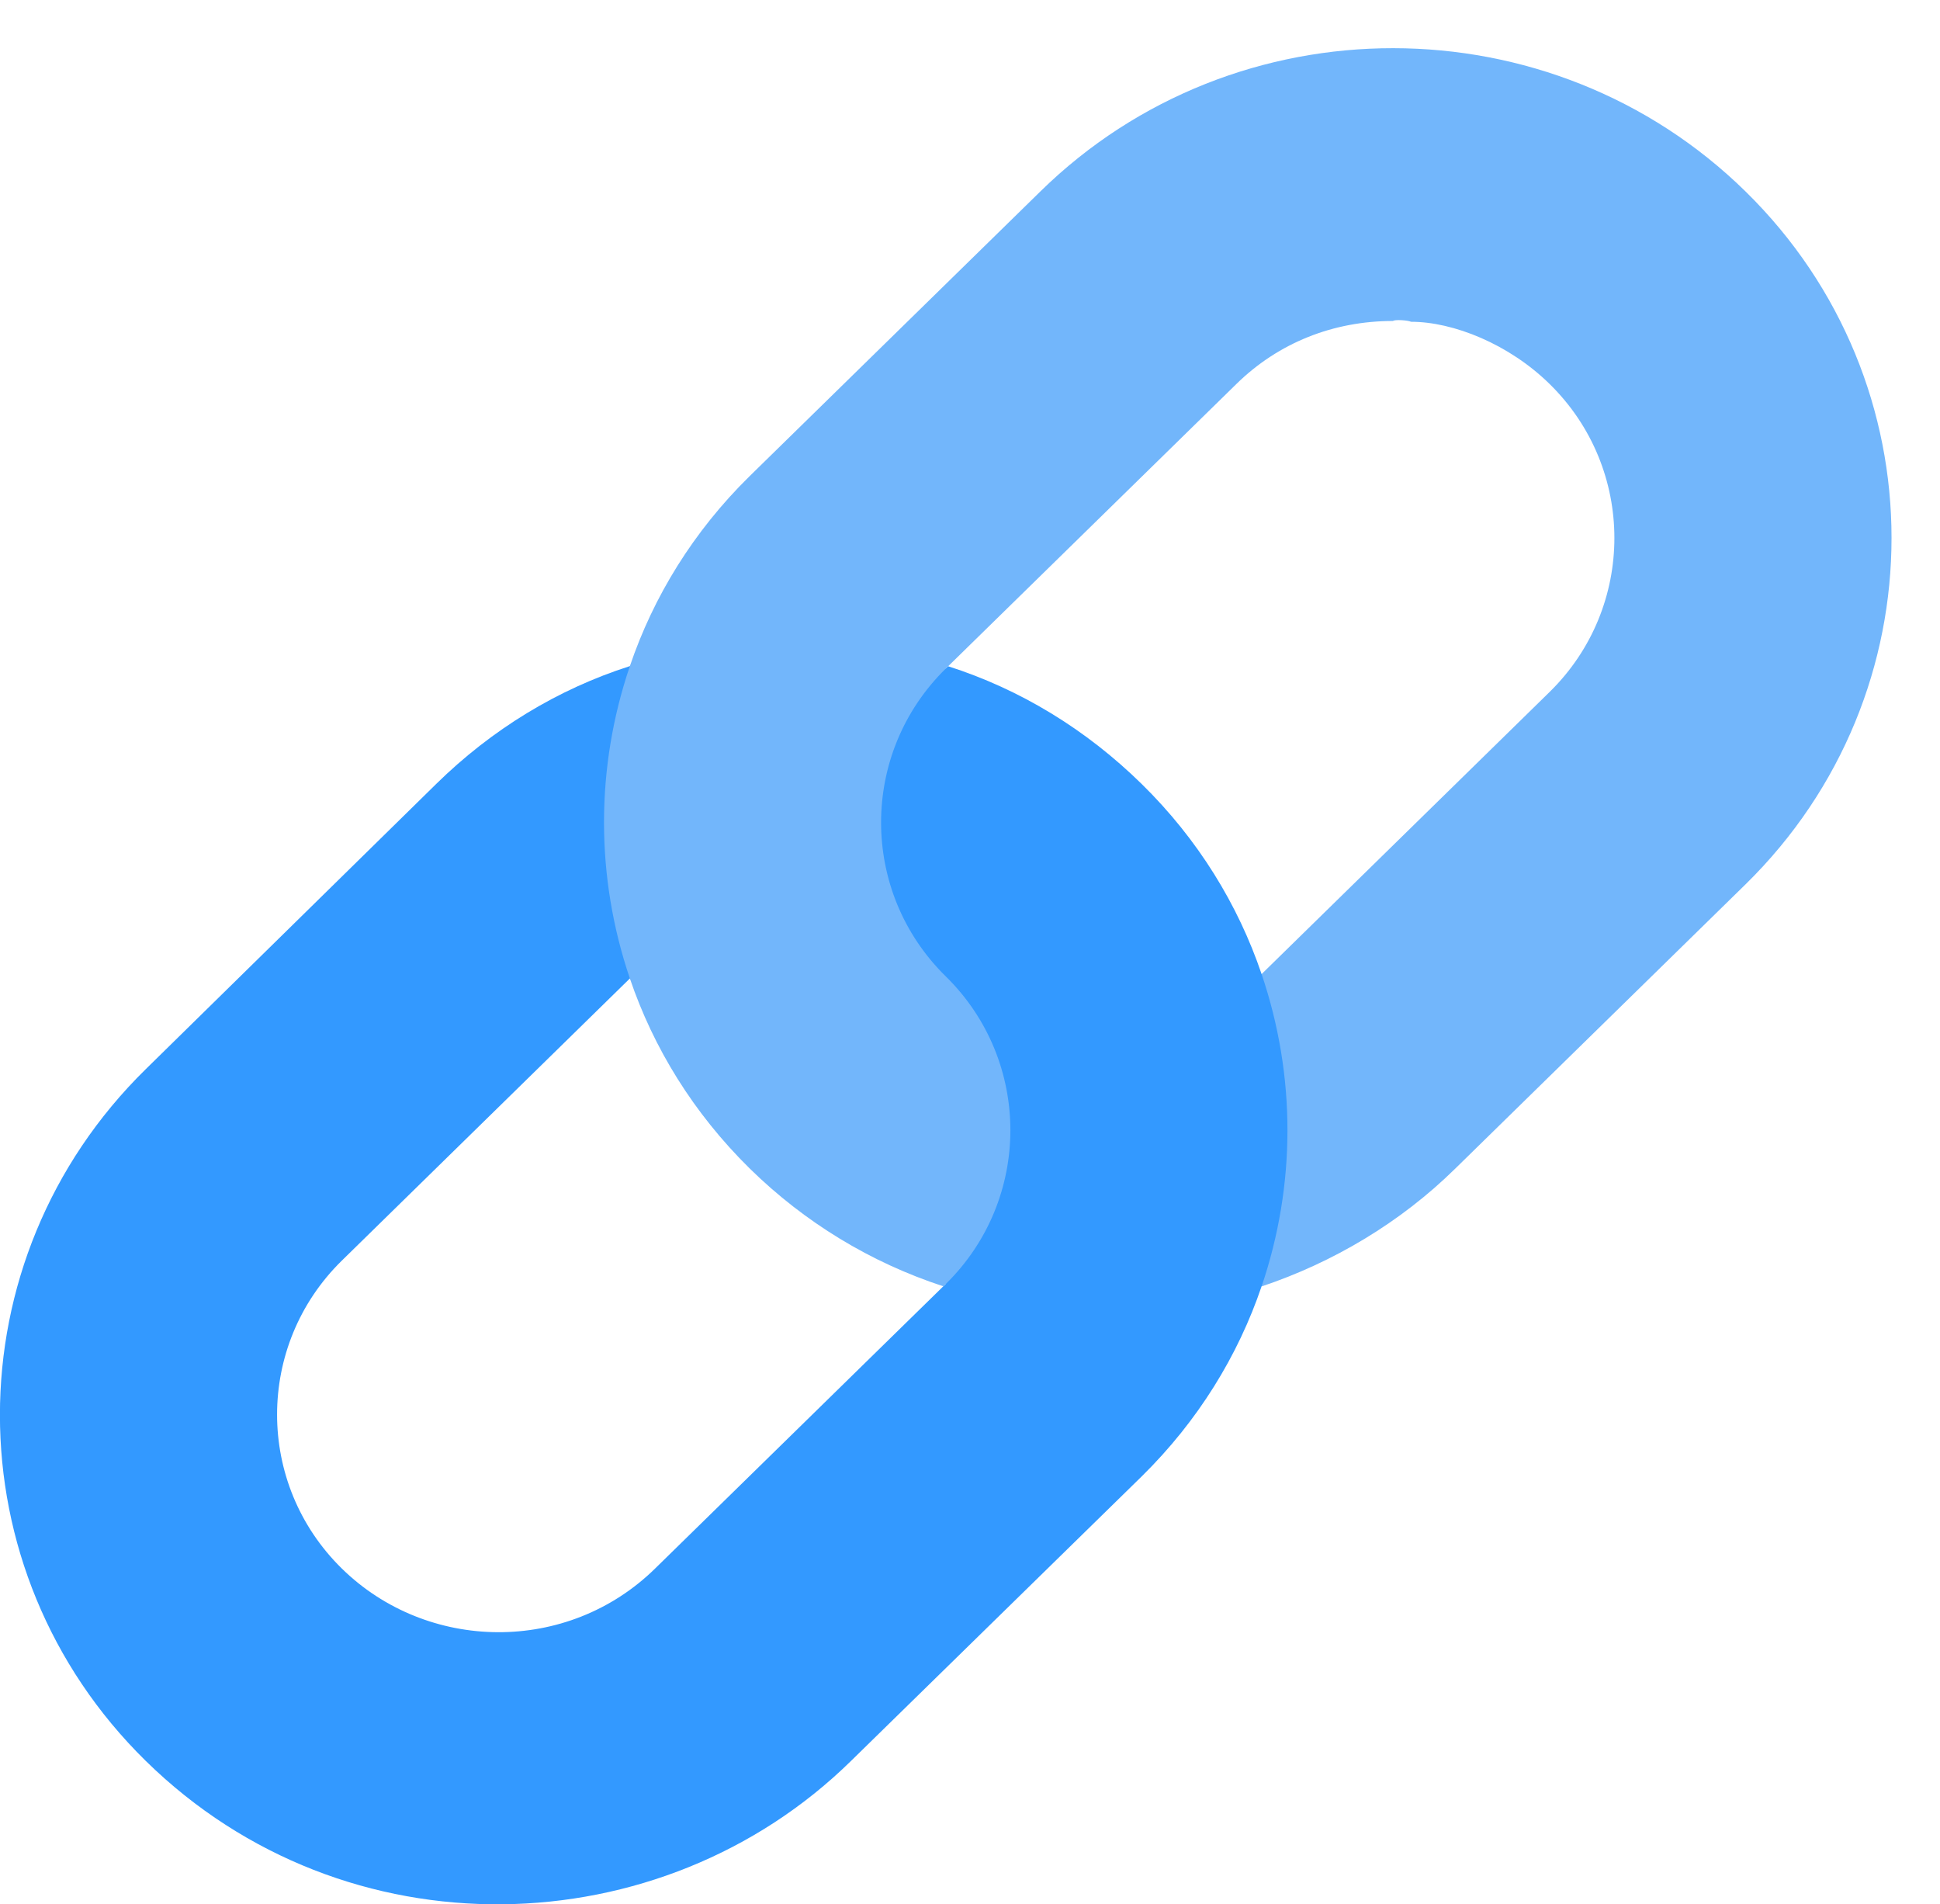 <svg xmlns="http://www.w3.org/2000/svg" width="14.63" height="14.357" viewBox="0 0 14.63 14.357">
  <g>
    <path fill="rgb(51,153,255)" fill-rule="evenodd" d="M10.867 7.685L9.514 9.698c-.177.522-.479 1.015-.904 1.433L6.418 13.276c-1.43 1.404-3.812 1.479-5.319 0-1.466-1.439-1.466-3.777 0-5.215L3.29 5.91c.42-.412.916-.714 1.46-.888l.733-.046 1.649.064.018-.017c.544.174 1.04.476 1.46.888.426.418.727.911.904 1.433l1.353.342zm-8.29 4.14c.644.632 1.702.65 2.364 0l2.191-2.145-1.194-1.149-1.188-1.154-2.173 2.128c-.65.638-.65 1.682 0 2.32z"/>
    <path fill="rgb(114,182,251)" fill-rule="evenodd" d="M13.164 1.444C11.699.006 9.317 0 7.845 1.444L5.654 3.589c-.426.418-.727.911-.904 1.433-.26.766-.26 1.589 0 2.355.177.522.479 1.015.904 1.433.414.406.91.708 1.46.888l.018-.017c.65-.638.65-1.682 0-2.32-.65-.638-.65-1.682 0-2.32l2.191-2.145c.319-.313.733-.476 1.182-.476.012-.012.112-.006.136.006.319-0.0.739.168 1.046.47.65.638.65 1.682 0 2.32l-2.173 2.128c.26.766.26 1.589 0 2.355.538-.18 1.046-.481 1.46-.888l2.191-2.145c1.466-1.439 1.466-3.782-0-5.221z"/>
  </g>
</svg>
